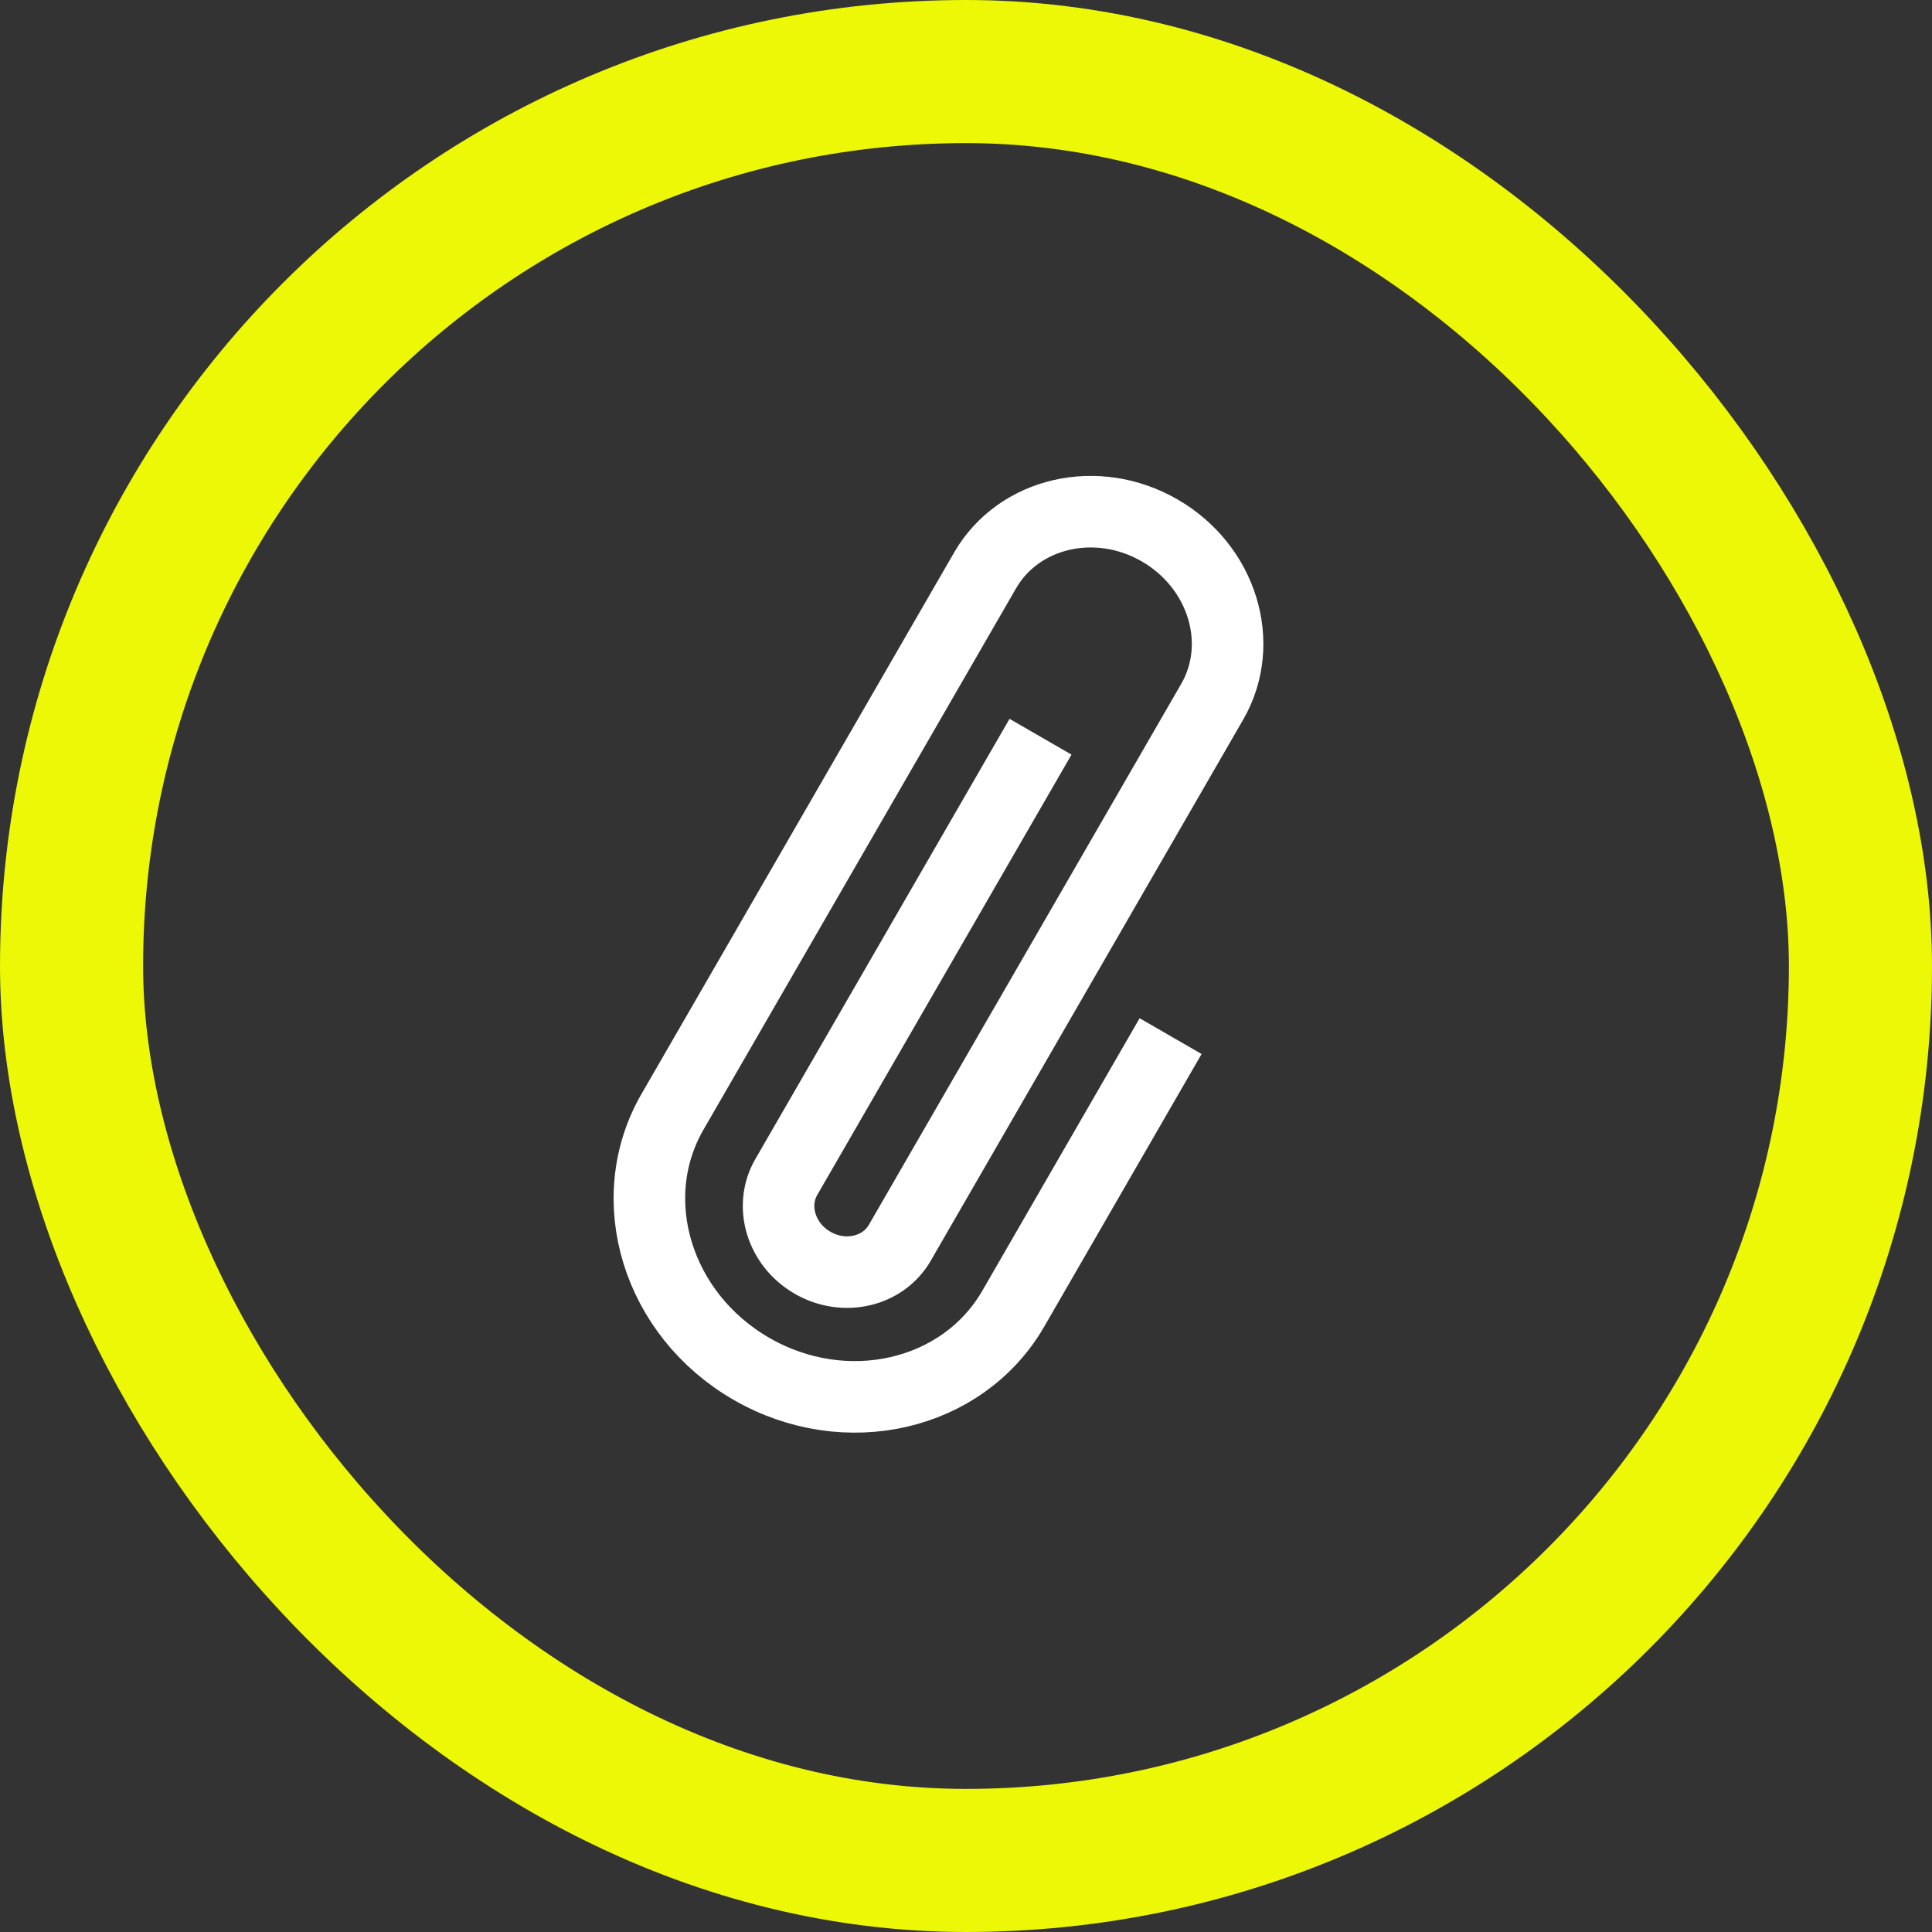 <svg xmlns="http://www.w3.org/2000/svg" width="54" height="54" viewBox="0 0 54 54">
    <rect x="0" y="0" width="54" height="54" fill="#333333" stroke="none"/>
    <g fill="none" fill-rule="evenodd" transform="translate(4 4)">
        <rect width="50" height="50" x="-2" y="-2" stroke="#ECF805" stroke-width="4" rx="25"/>
        <path stroke="#FFF" stroke-width="2" d="M25.083 16.592L17.976 28.9c-.47.816-.142 1.888.735 2.394.877.507 1.97.256 2.44-.56l8.052-13.945.679-1.176c.942-1.632.284-3.776-1.47-4.788-1.754-1.013-3.939-.51-4.88 1.121l-8.736 15.13c-1.414 2.448-.427 5.664 2.204 7.182 2.63 1.52 5.909.766 7.322-1.681l4.397-7.617"/>
    </g>
</svg>
